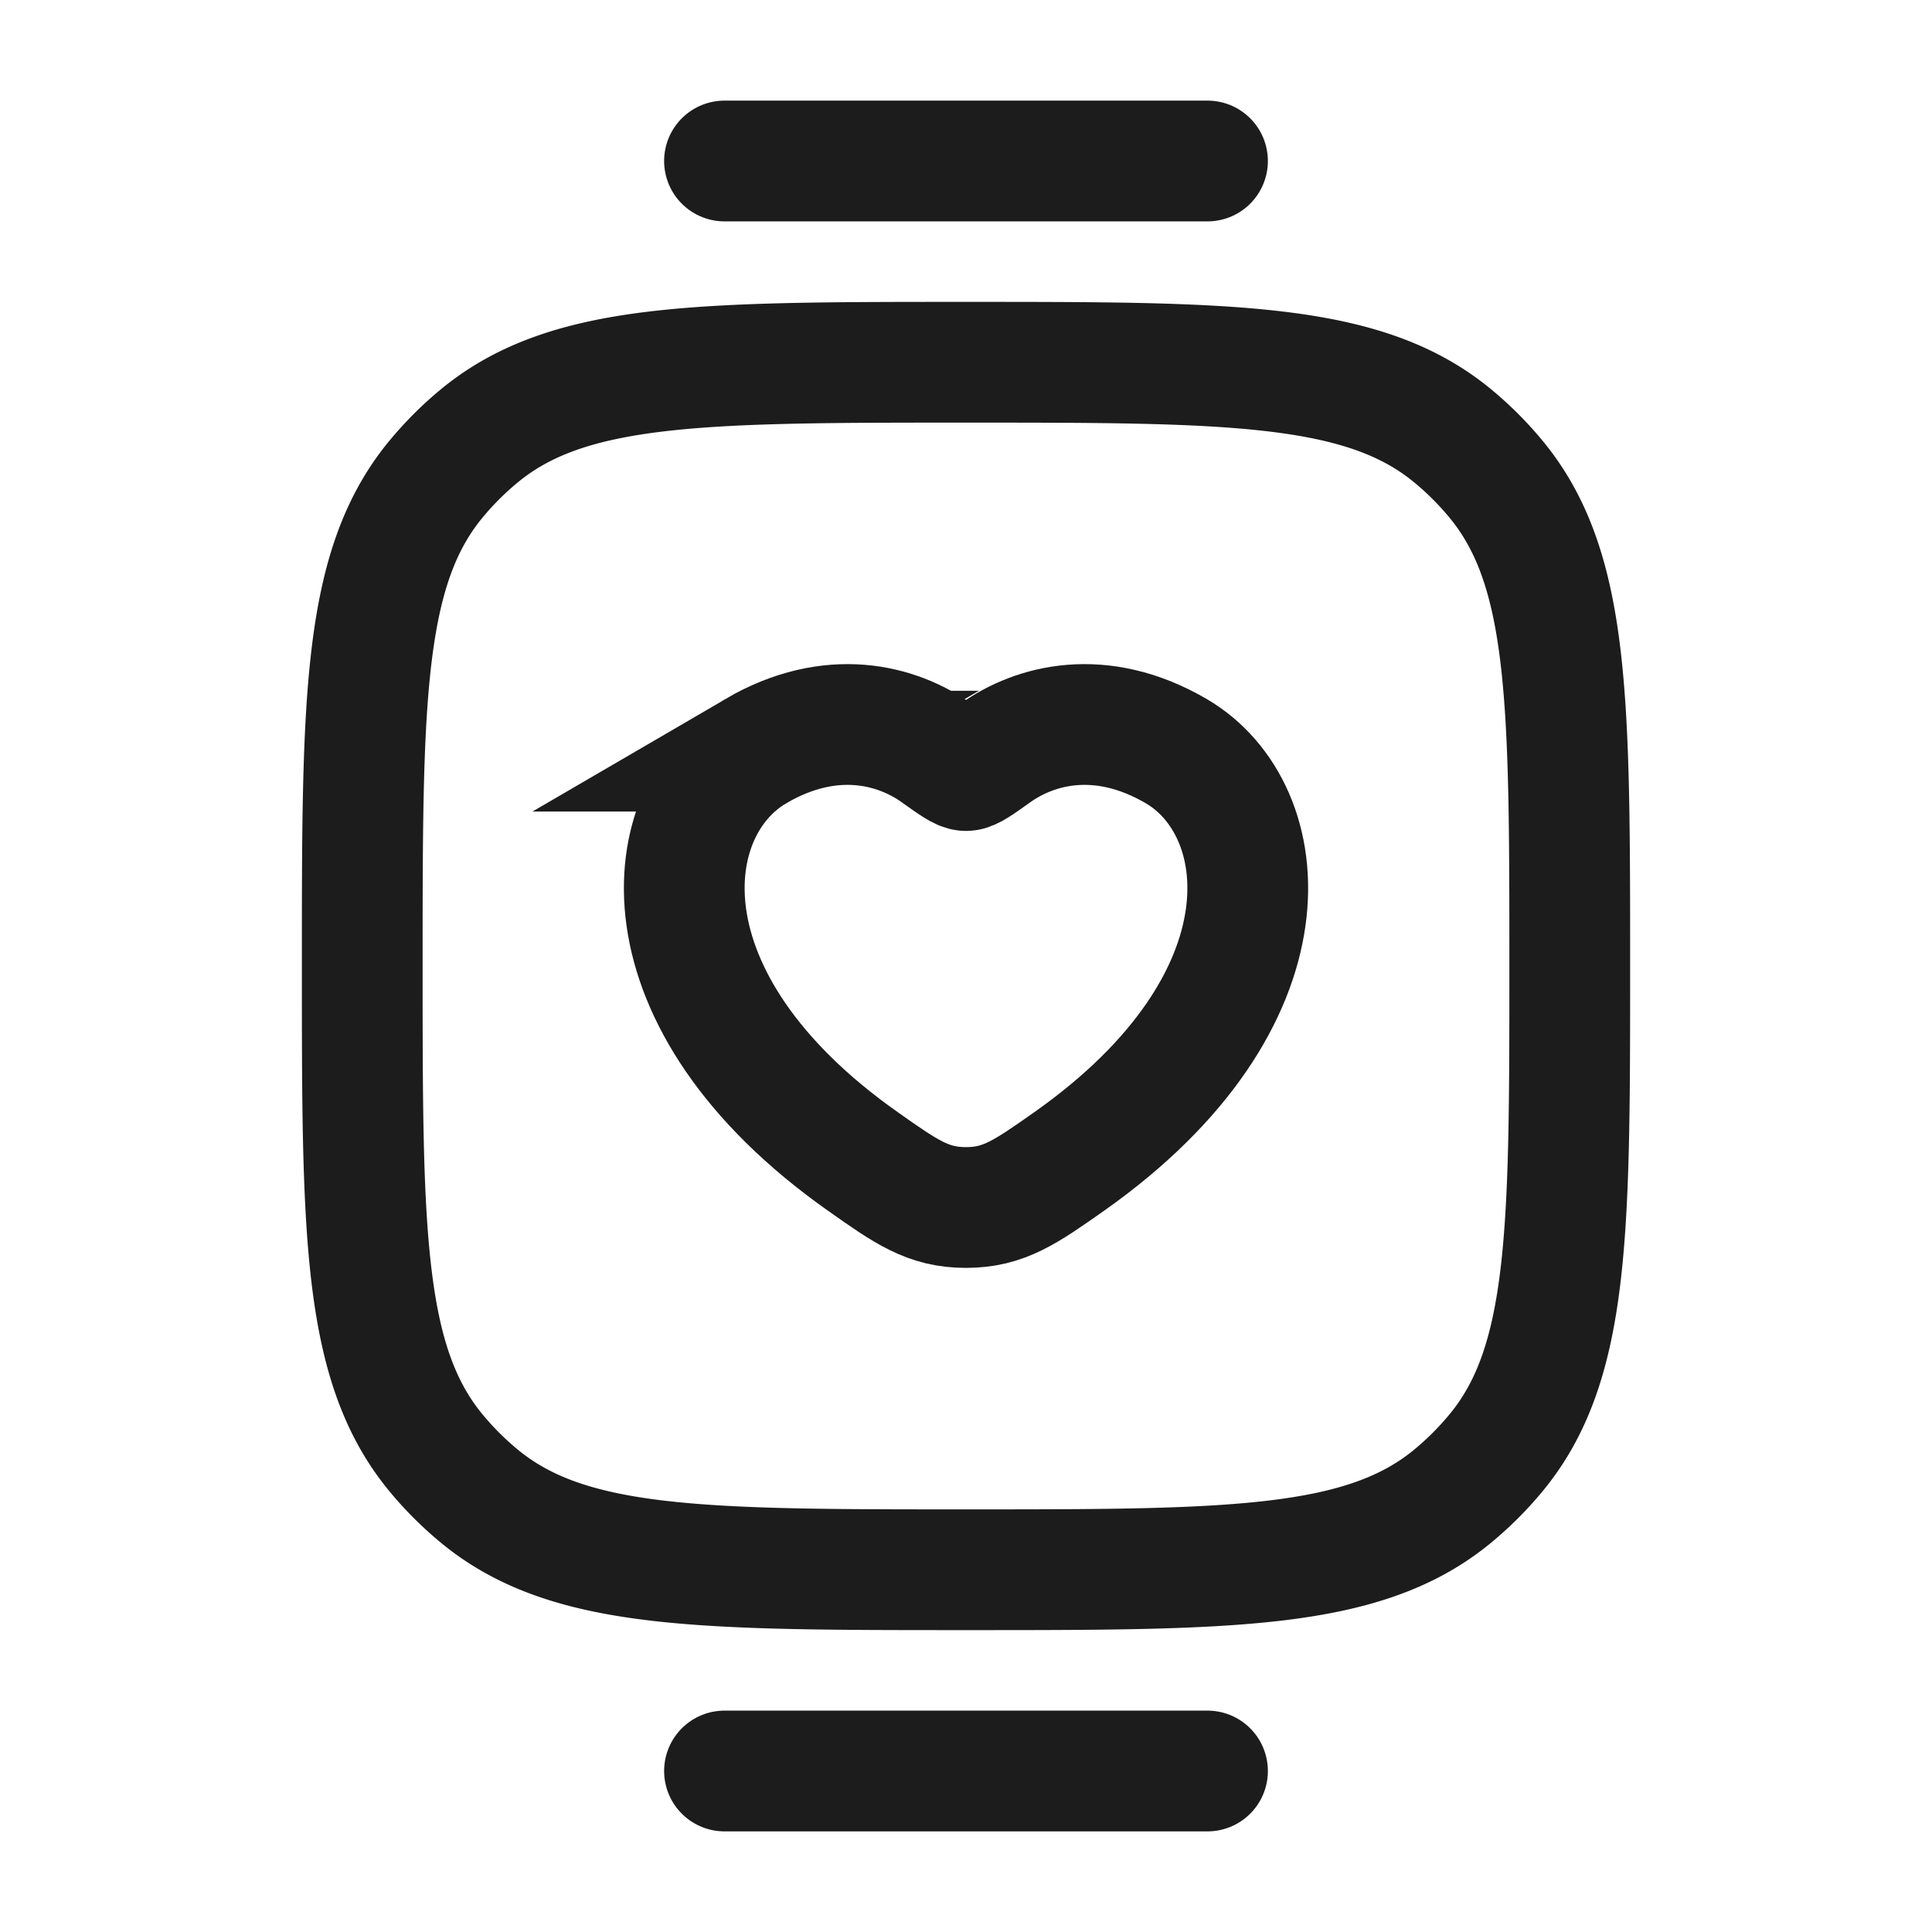 <svg xmlns="http://www.w3.org/2000/svg" width="24" height="24" fill="none" viewBox="0 0 24 24">
  <path stroke="#1B1C1B" stroke-width="1.5" d="M4.5 12c0-3.287 0-4.931.908-6.038a4 4 0 0 1 .554-.554C7.07 4.5 8.712 4.5 12 4.5c3.287 0 4.931 0 6.038.908a4 4 0 0 1 .554.554C19.5 7.07 19.5 8.712 19.5 12c0 3.287 0 4.931-.908 6.038a4.001 4.001 0 0 1-.554.554c-1.107.908-2.75.908-6.038.908-3.287 0-4.931 0-6.038-.908a4 4 0 0 1-.554-.554C4.5 16.93 4.5 15.288 4.5 12Z"/>
  <path stroke="#1B1C1B" stroke-linecap="round" stroke-width="1.5" d="M9 22h6M9 2h6M9.388 9.331c.939-.548 1.758-.327 2.25.025.202.144.303.216.362.216.06 0 .16-.072.362-.216.492-.352 1.311-.573 2.25-.025 1.232.72 1.51 3.094-1.33 5.097-.542.381-.813.572-1.282.572-.47 0-.74-.19-1.281-.572-2.841-2.003-2.563-4.377-1.33-5.097Z"/>
</svg>
